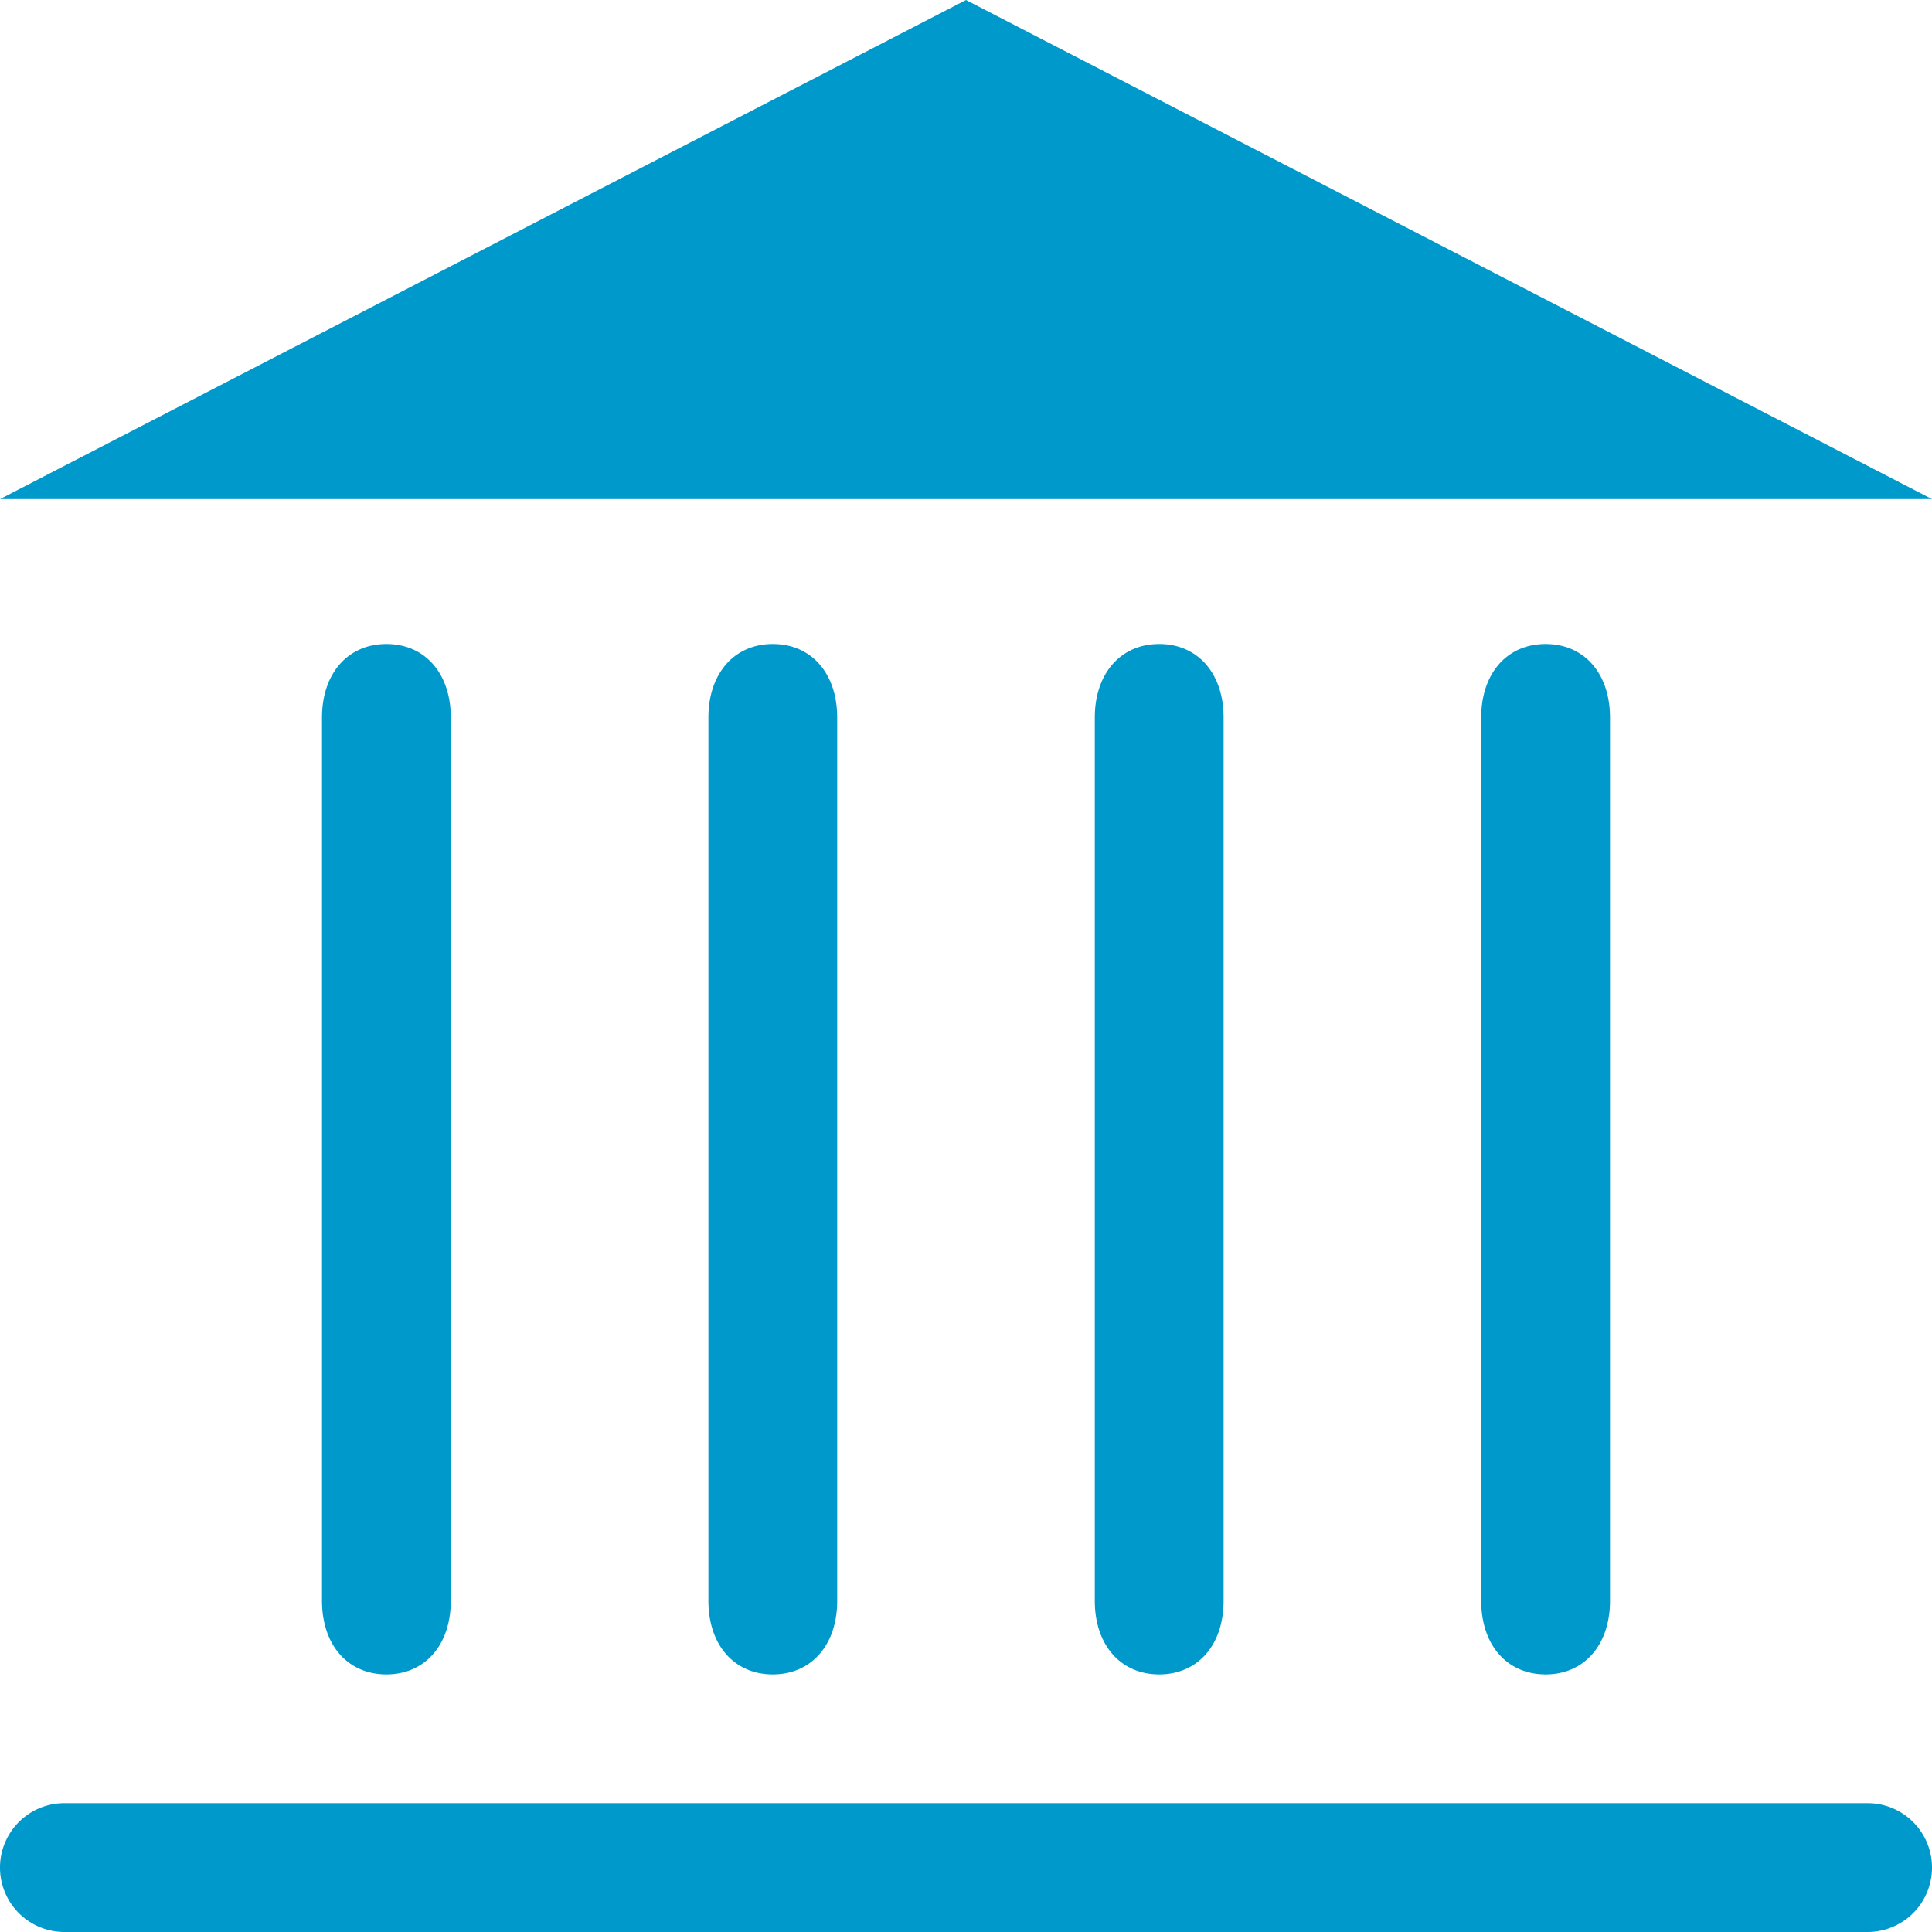 <?xml version="1.0" standalone="no"?><!DOCTYPE svg PUBLIC "-//W3C//DTD SVG 1.1//EN" "http://www.w3.org/Graphics/SVG/1.1/DTD/svg11.dtd"><svg t="1593674483882" class="icon" viewBox="0 0 1024 1024" version="1.1" xmlns="http://www.w3.org/2000/svg" p-id="2127" width="24" height="24" xmlns:xlink="http://www.w3.org/1999/xlink"><defs><style type="text/css"></style></defs><path d="M34.133 955.733h955.733a34.133 34.133 0 1 1 0 68.267H34.133a34.133 34.133 0 1 1 0-68.267z m136.533-575.42C170.667 357.035 184.32 341.333 204.8 341.333s34.133 15.633 34.133 38.98v468.173c0 23.347-13.653 38.98-34.133 38.98s-34.133-15.633-34.133-38.98V380.245z m204.8 0C375.467 357.035 389.12 341.333 409.6 341.333s34.133 15.633 34.133 38.98v468.173c0 23.347-13.653 38.98-34.133 38.98s-34.133-15.633-34.133-38.98V380.245z m204.8 0C580.267 357.035 593.92 341.333 614.4 341.333s34.133 15.633 34.133 38.98v468.173c0 23.347-13.653 38.98-34.133 38.98s-34.133-15.633-34.133-38.98V380.245z m204.8 0c0-23.347 13.653-38.98 34.133-38.98s34.133 15.633 34.133 38.98v468.173c0 23.347-13.653 38.98-34.133 38.98s-34.133-15.633-34.133-38.98V380.245zM512 0L1024 264.533H0L512 0z" p-id="2128" fill="#0099CC"></path></svg>